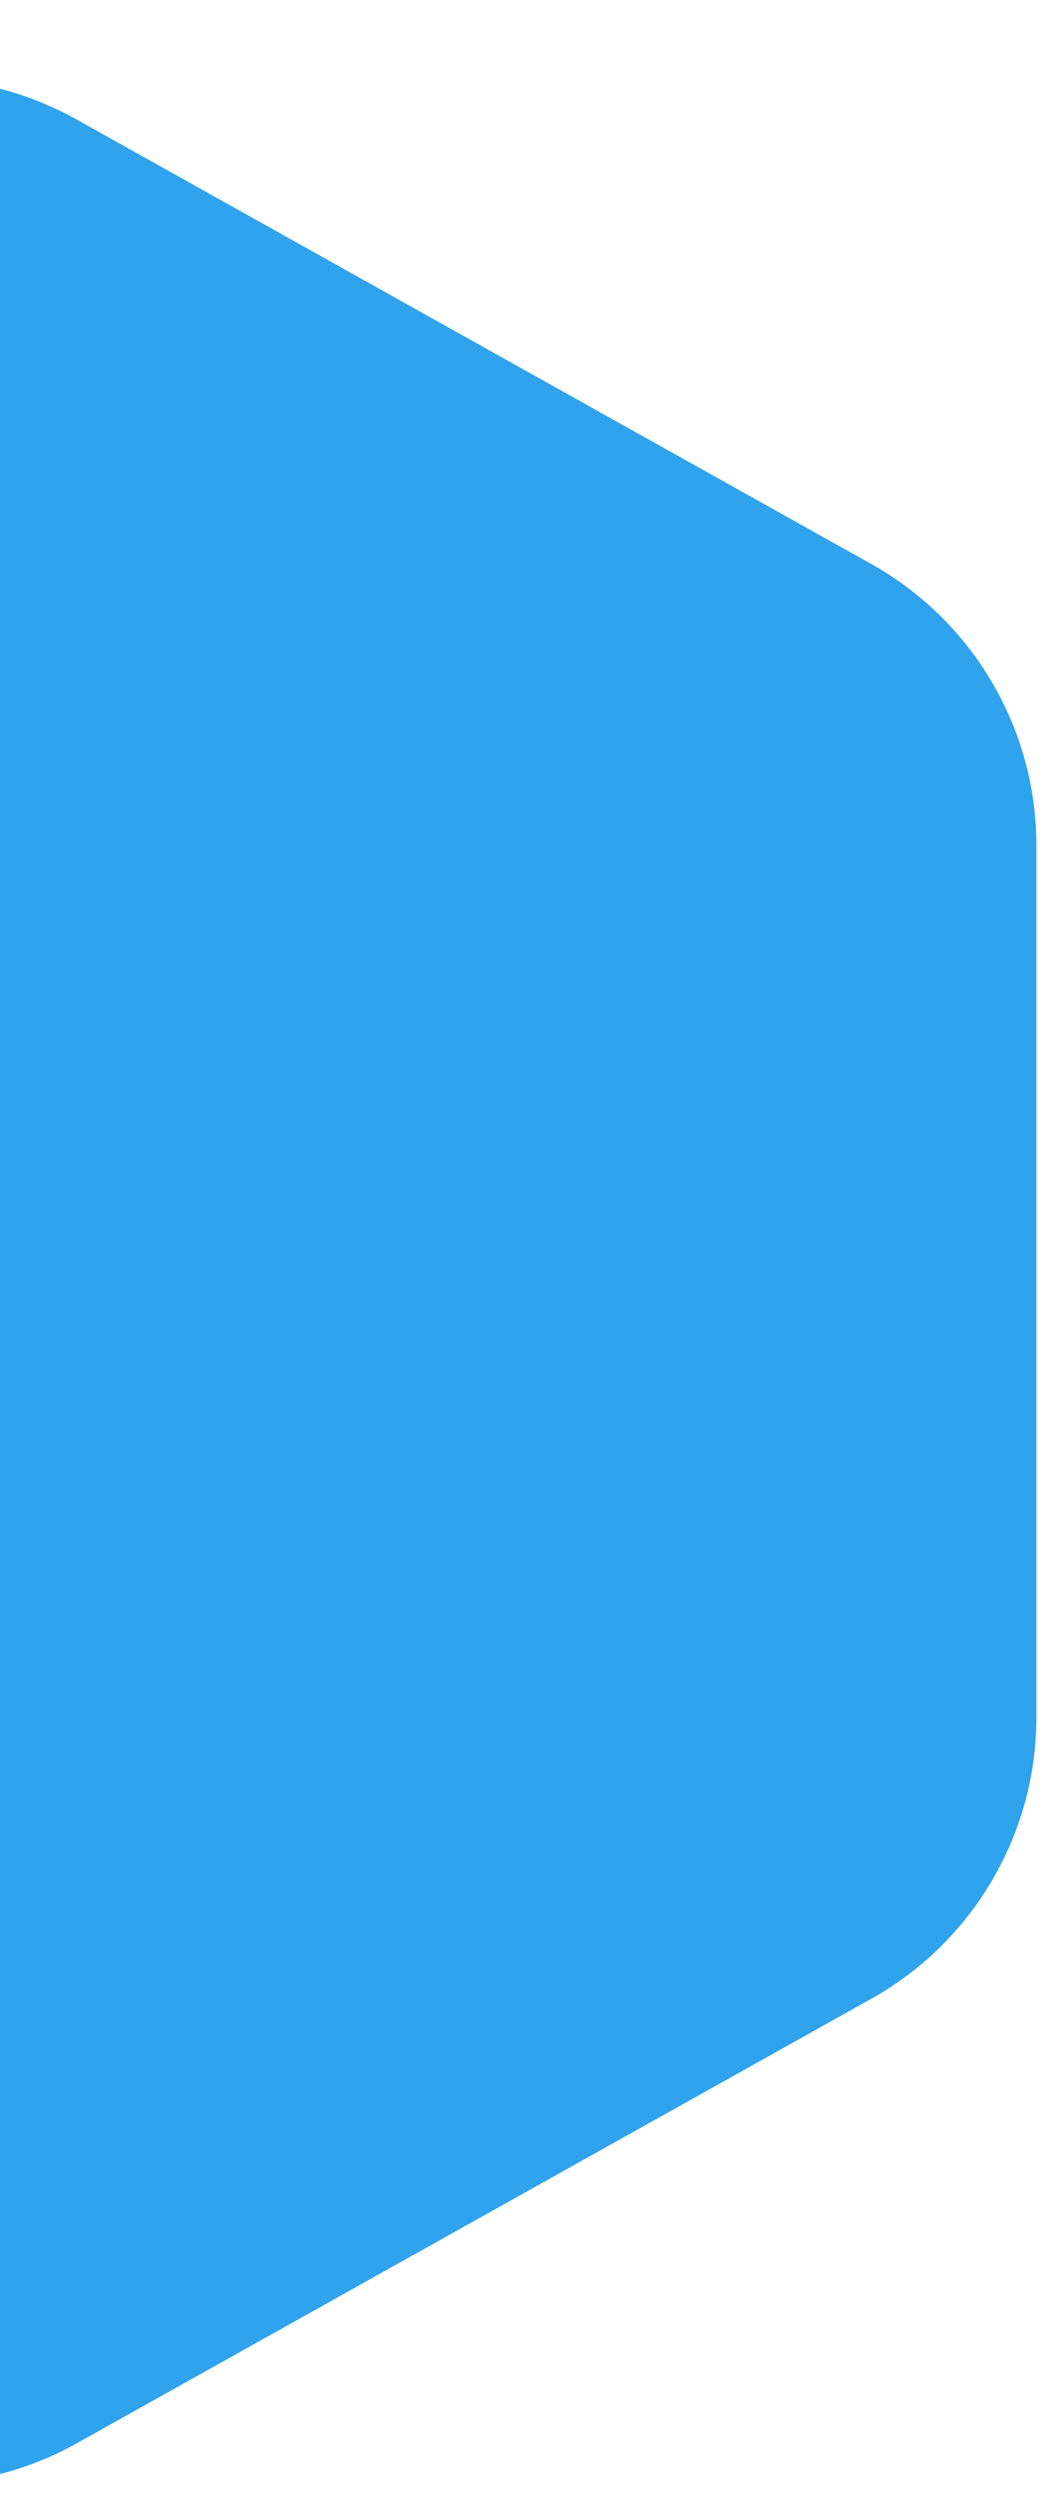 <svg width="13" height="31" viewBox="0 0 13 31" fill="none" xmlns="http://www.w3.org/2000/svg">
    <path
    d="M-2.953 1.483C-1.739 0.804 -0.261 0.804 0.953 1.483L10.809 6.995C12.073 7.703 12.856 9.038 12.856 10.486V21.295C12.856 22.743 12.073 24.079 10.809 24.786L0.953 30.299C-0.261 30.977 -1.739 30.977 -2.953 30.299L-12.809 24.786C-14.073 24.079 -14.856 22.743 -14.856 21.295V10.486C-14.856 9.038 -14.073 7.703 -12.809 6.995L-2.953 1.483Z"
    fill="#2fa3ee"
    />
</svg>